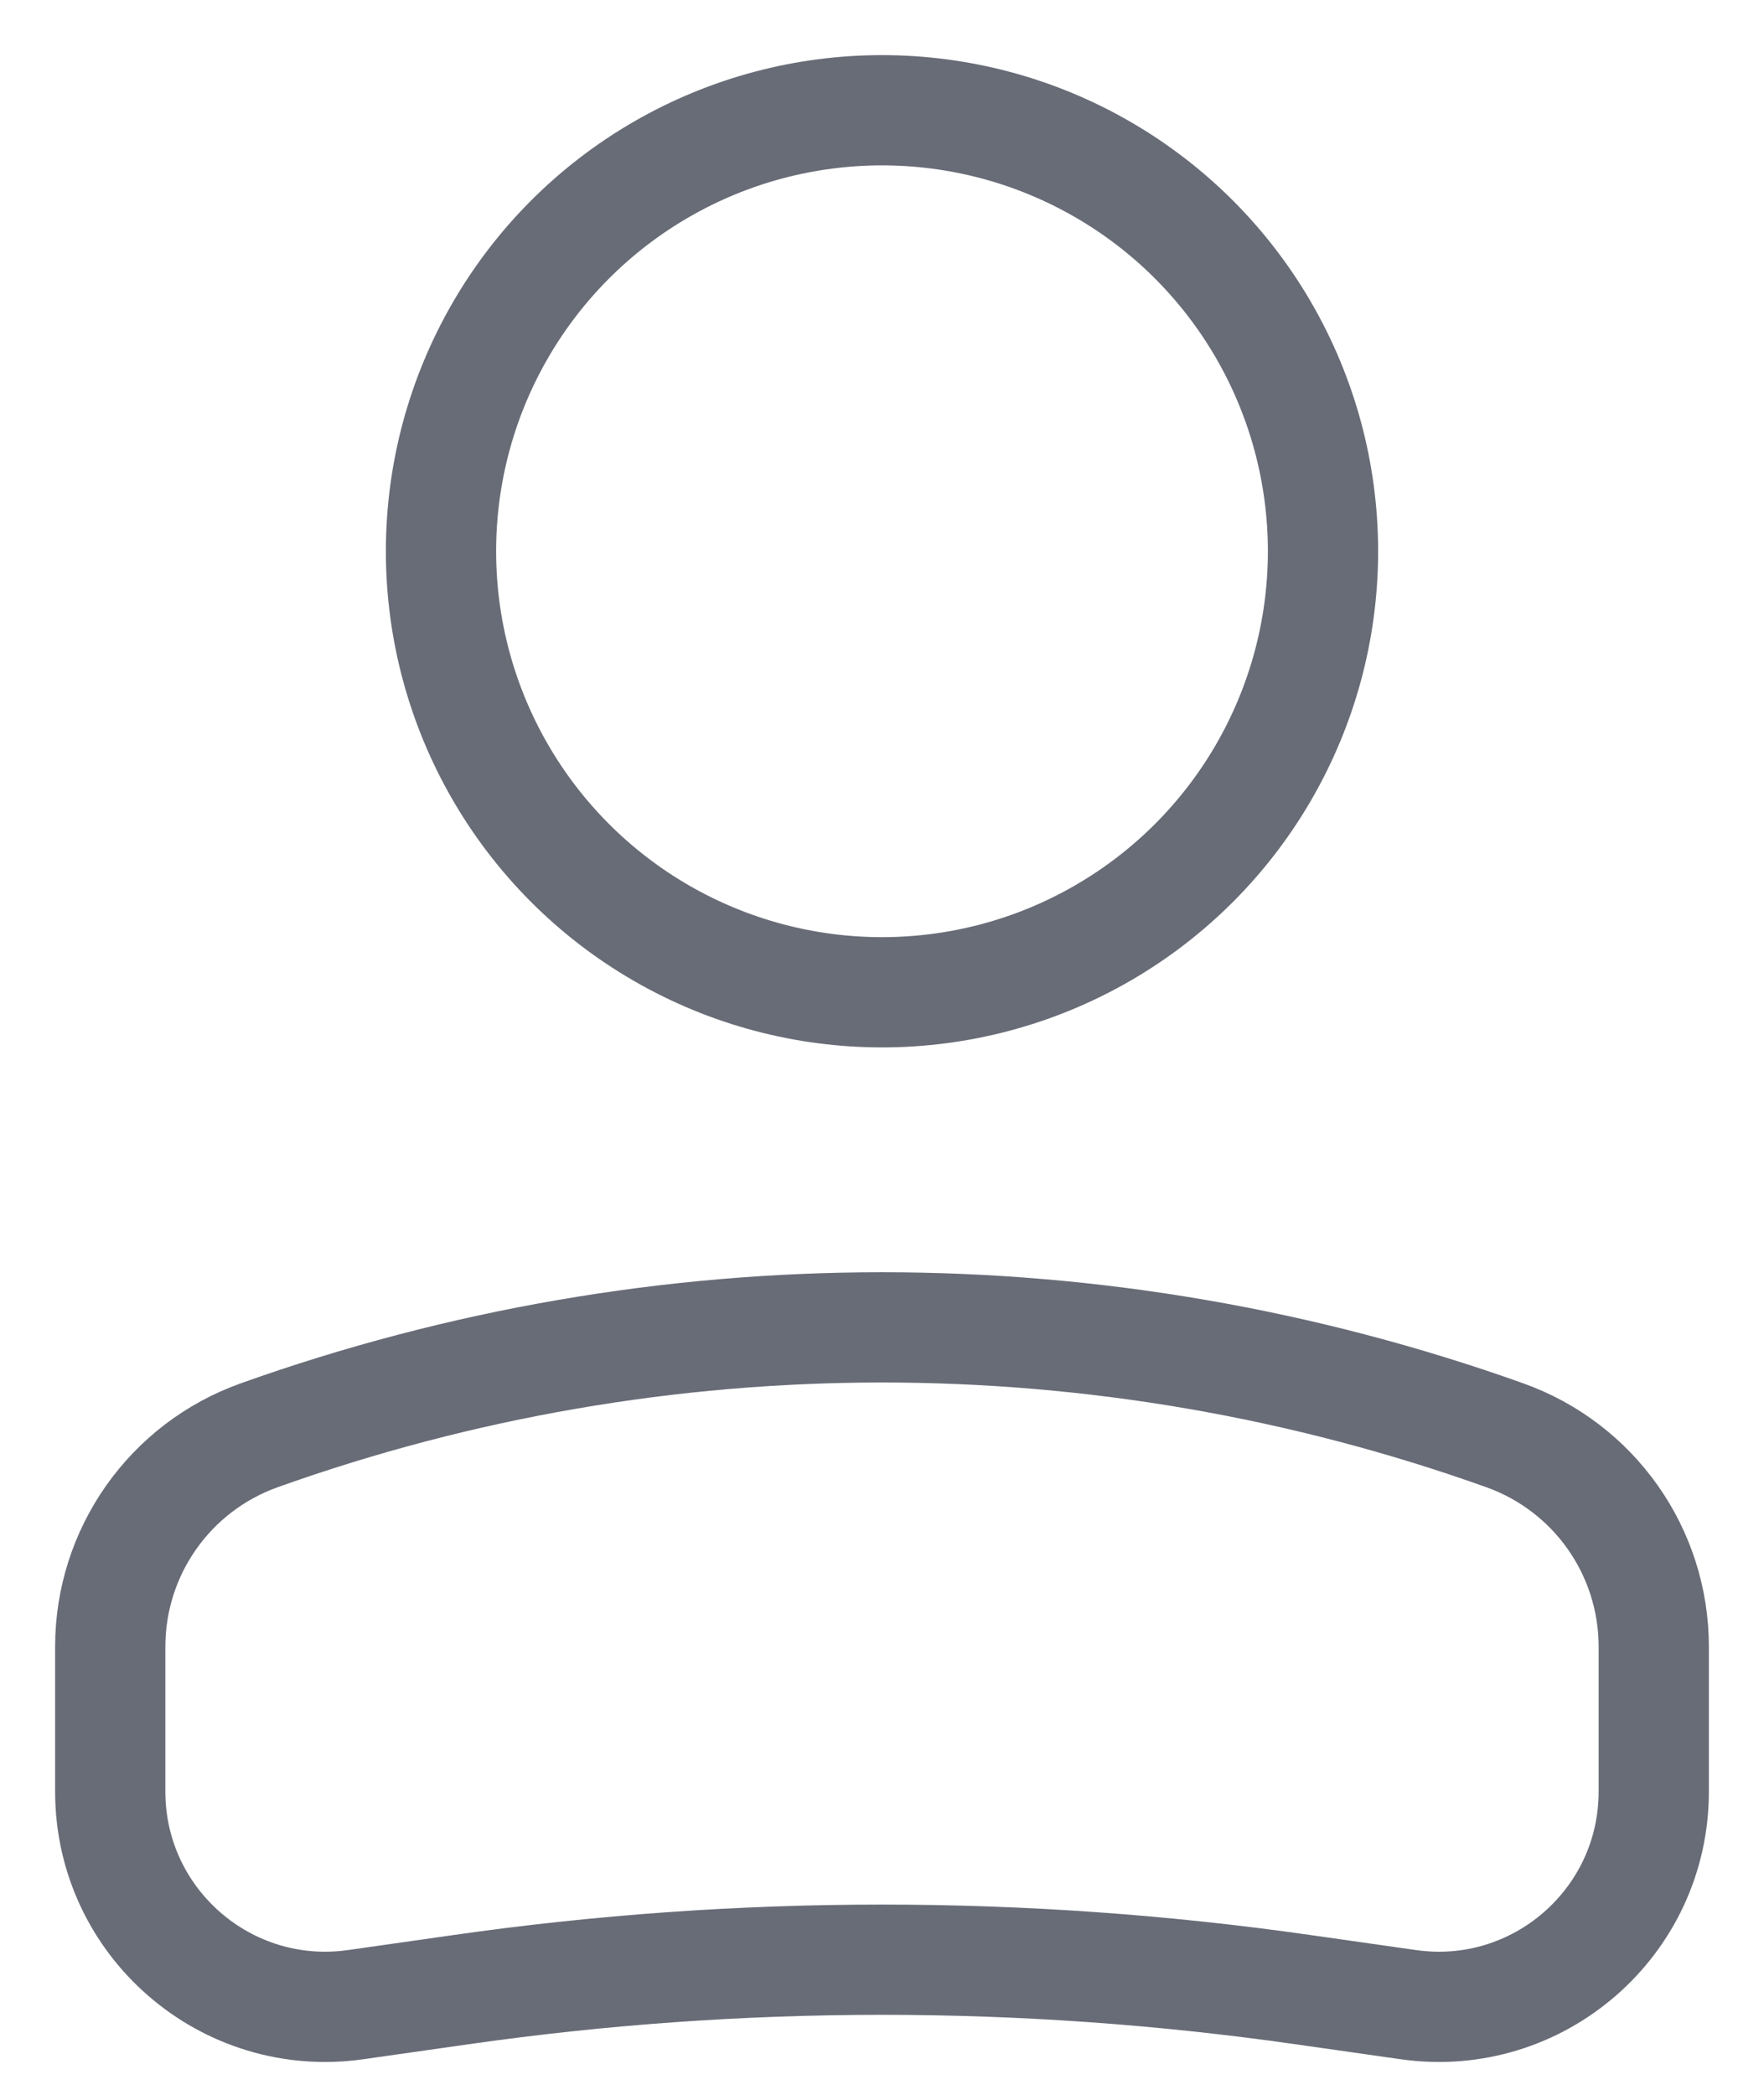 <svg width="16" height="19" viewBox="0 0 16 19" fill="none" xmlns="http://www.w3.org/2000/svg">
<circle r="4" transform="matrix(-1 0 0 1 8 5)" stroke="#686C77"/>
<path d="M1 14.935C1 14.074 1.541 13.307 2.351 13.018V13.018C6.004 11.713 9.996 11.713 13.649 13.018V13.018C14.459 13.307 15 14.074 15 14.935V16.25C15 17.438 13.948 18.35 12.773 18.182L11.818 18.046C9.286 17.684 6.714 17.684 4.182 18.046L3.227 18.182C2.052 18.35 1 17.438 1 16.25V14.935Z" stroke="#686C77"/>
</svg>
